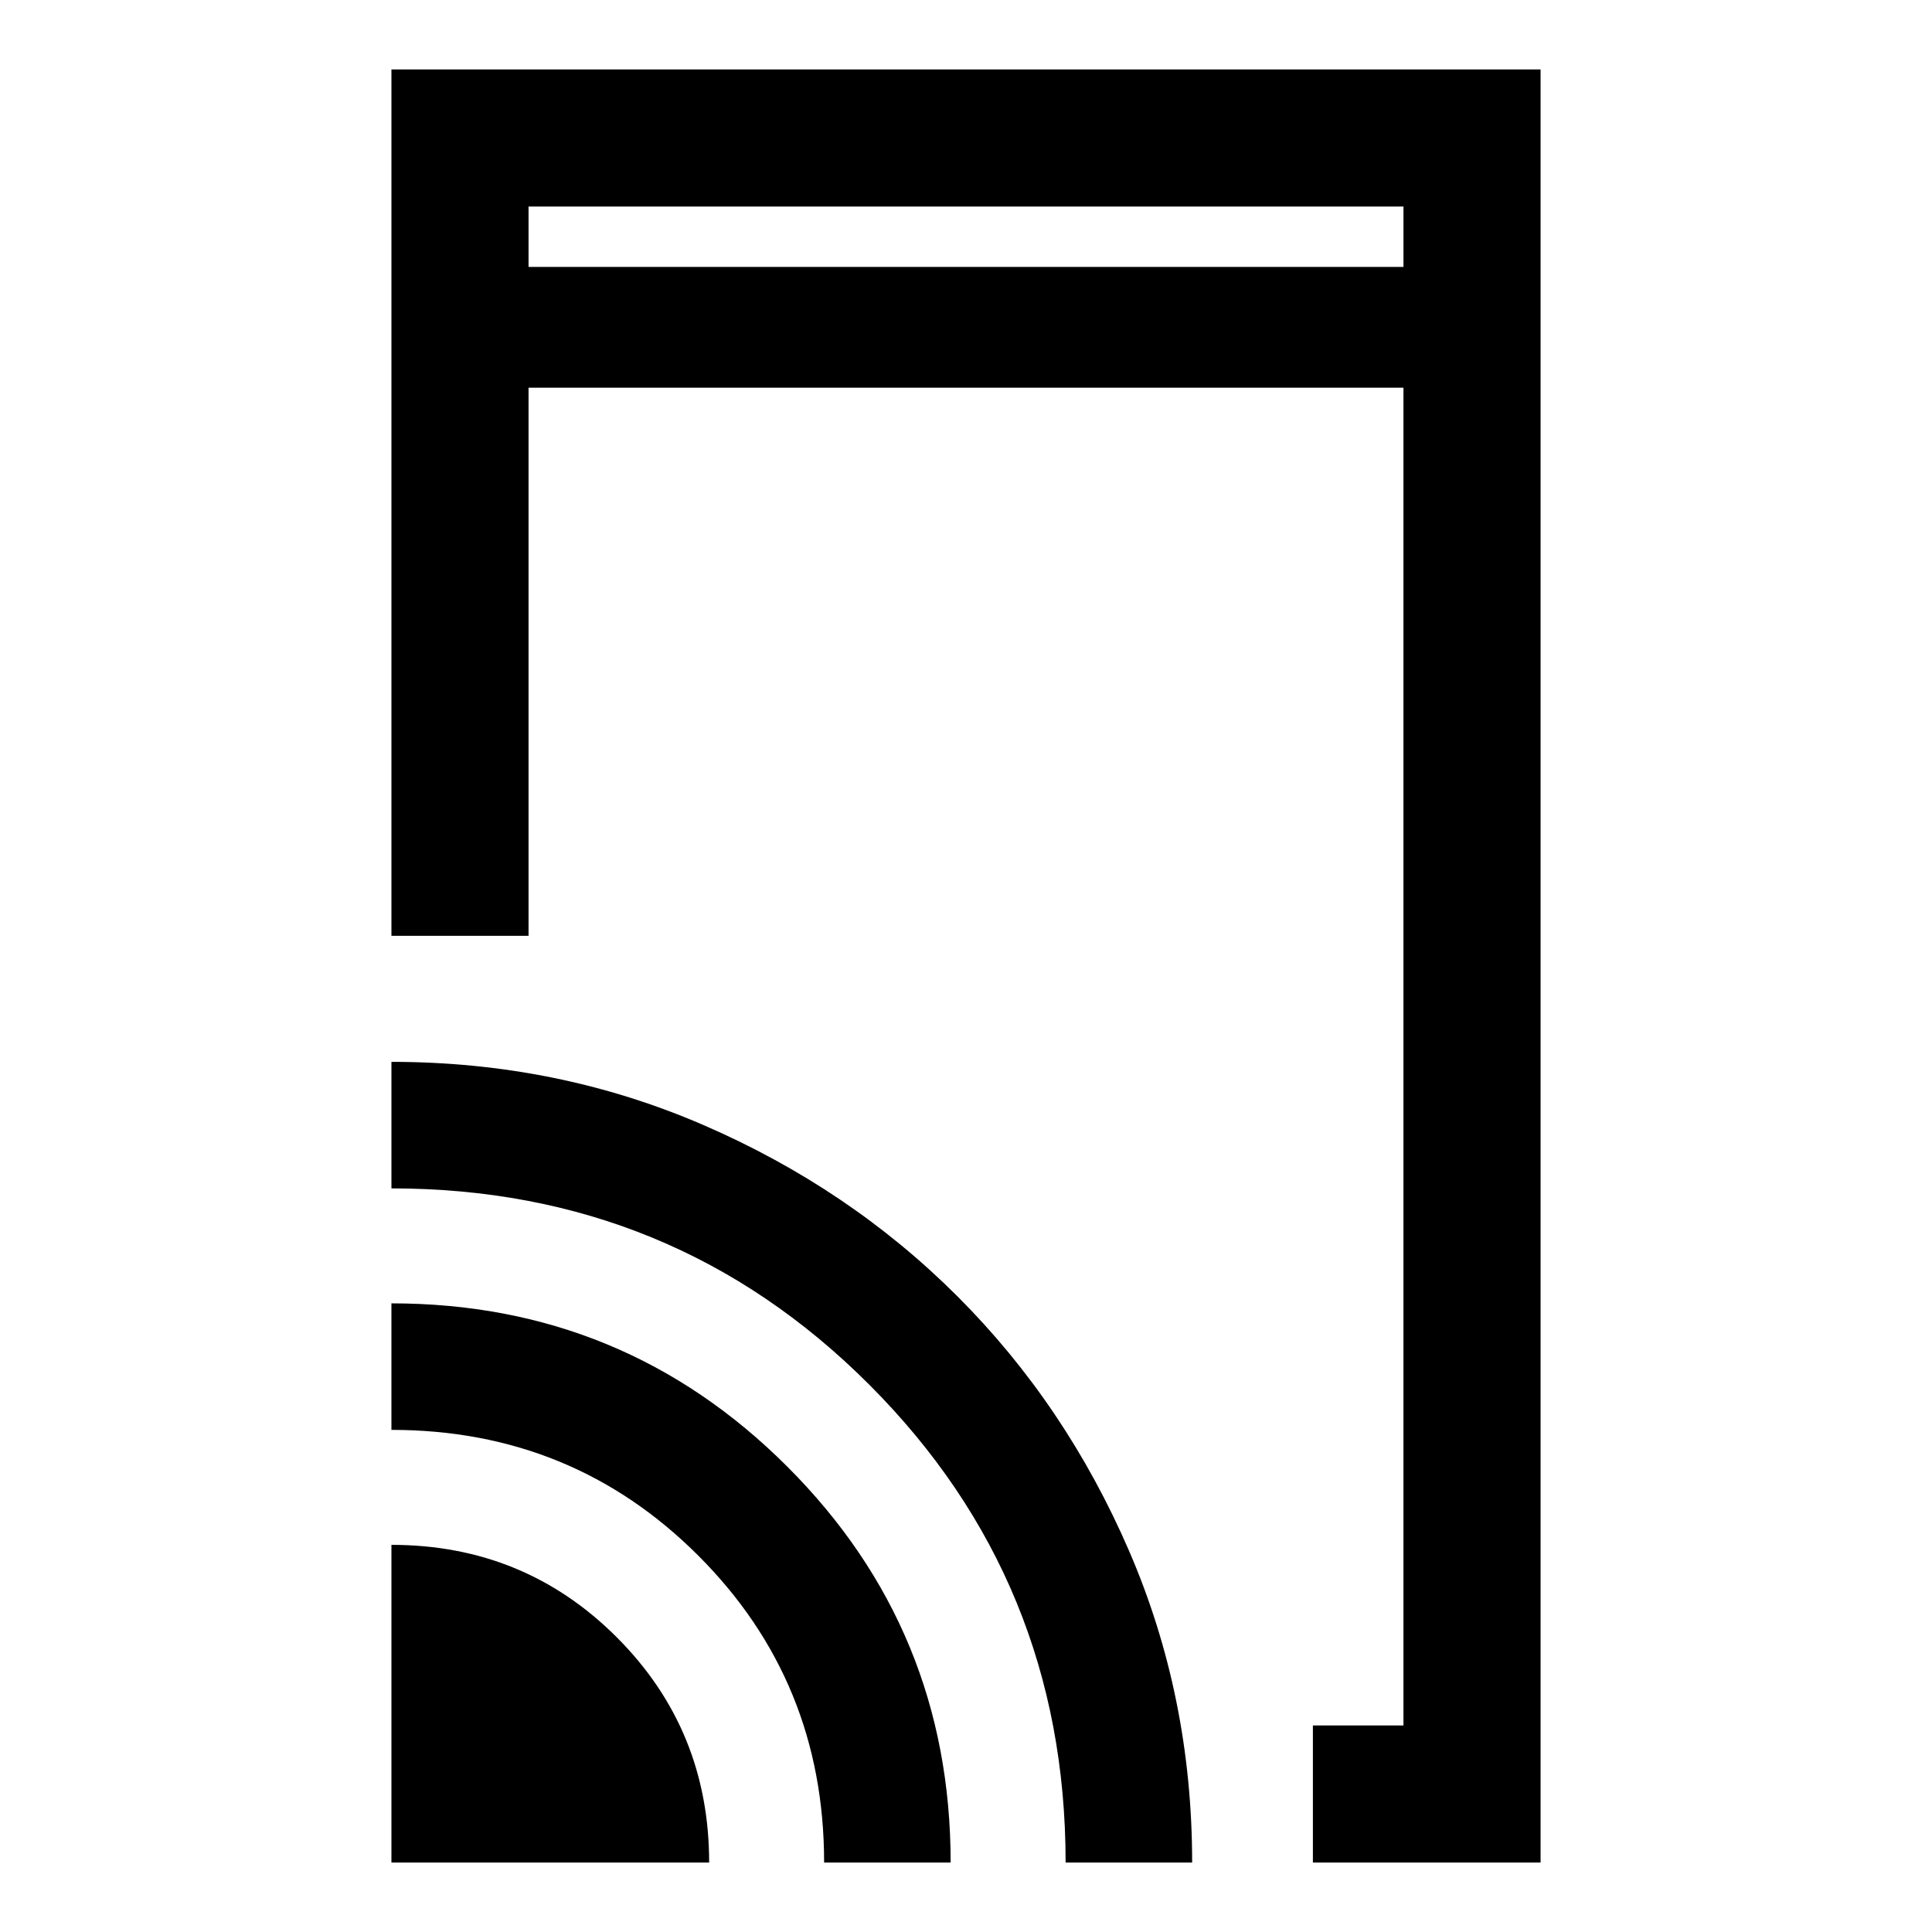 <svg xmlns="http://www.w3.org/2000/svg" width="48" height="48" viewBox="0 -960 960 960"><path d="M652.37-34.5v-68.13h45v-664.74H262.63V-495H194.5v-430.5h571v891H652.37Zm-457.87 0v-157.87q66.04 0 111.955 45.915Q352.37-100.54 352.37-34.5H194.5Zm215 0q0-90-62.5-152.5t-152.5-62.5v-62.87q115.54 0 196.705 81.126Q472.37-150.119 472.37-34.5H409.5Zm120 0q0-139.761-97.479-237.38Q334.542-369.5 194.5-369.5v-62.87q82.519 0 155.021 31.39 72.502 31.39 126.289 85.183 53.788 53.794 85.174 126.317Q592.37-116.957 592.37-34.5H529.5ZM262.63-827.37h434.74v-30H262.63v30Zm0 0v-30 30Z"/></svg>